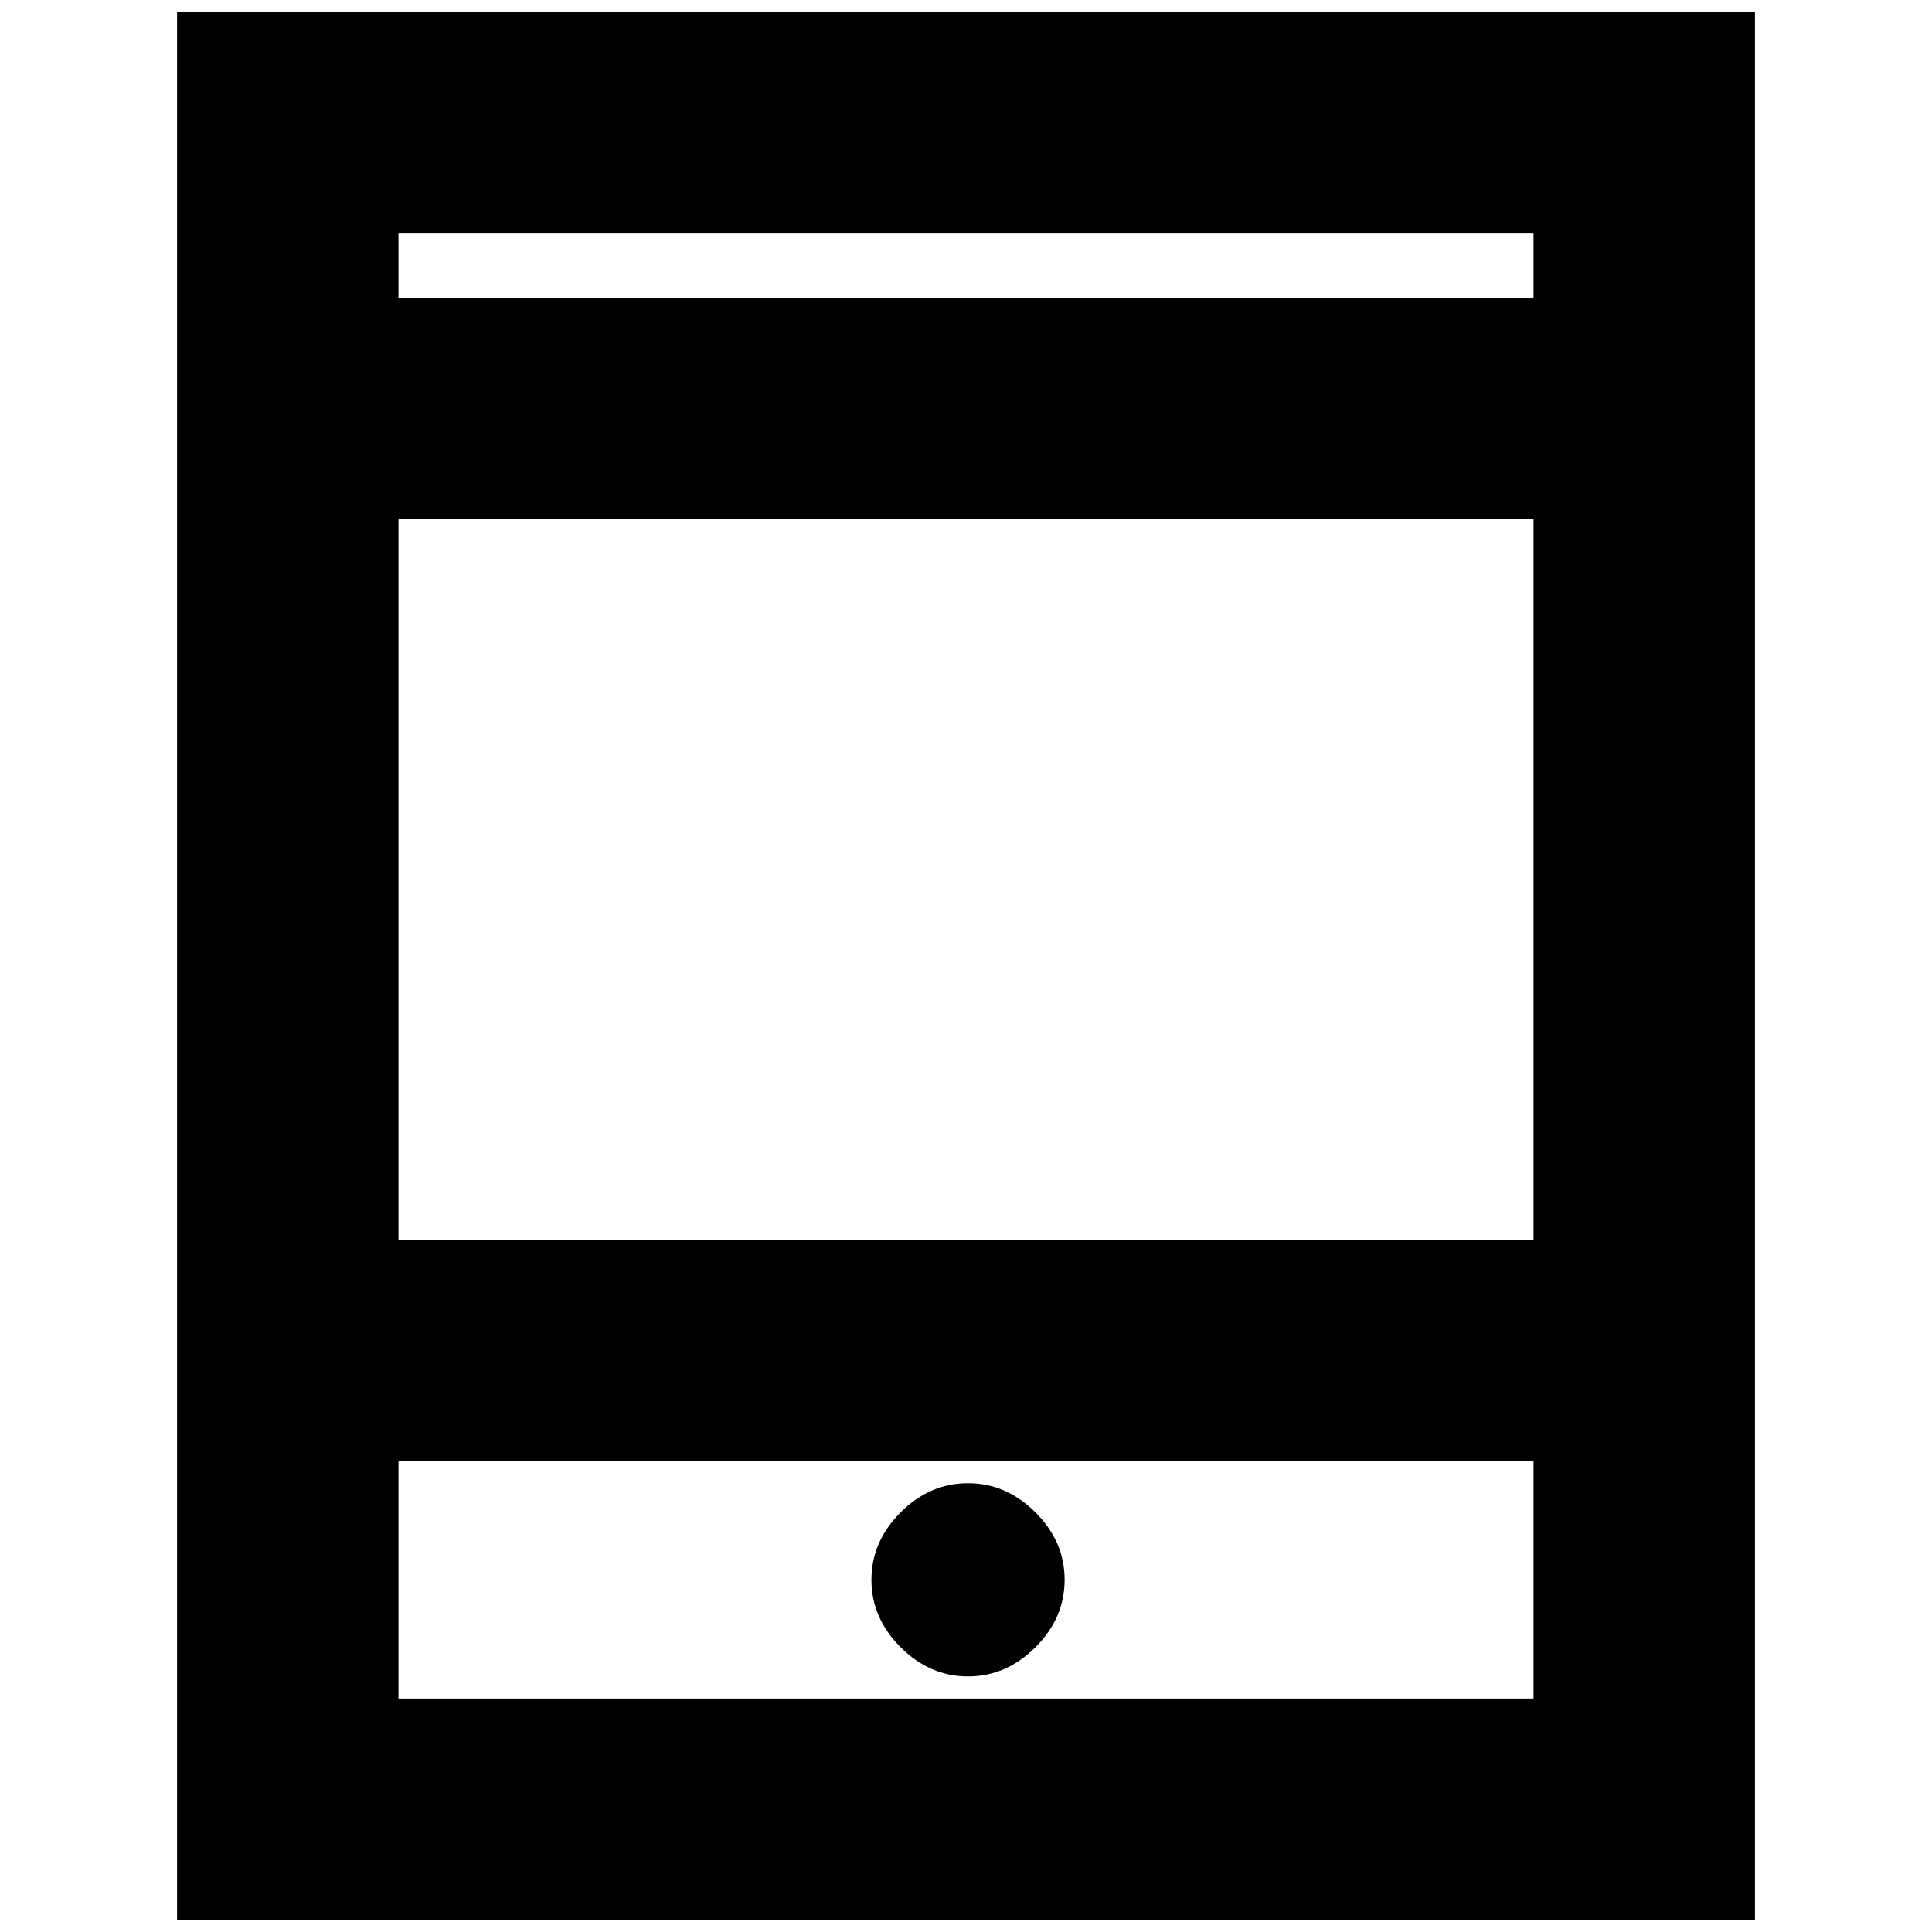 <svg xmlns="http://www.w3.org/2000/svg" height="20" width="20"><path d="M1.833 19.875V.125h16.334v19.75Zm2.292-7.042h11.75V5.375H4.125Zm0 4.75h11.75v-2.458H4.125Zm0-14.5h11.75v-.666H4.125Zm5.896 14.271q.396 0 .698-.302.302-.302.302-.698 0-.396-.302-.698-.302-.302-.698-.302-.396 0-.698.302-.302.302-.302.698 0 .396.302.698.302.302.698.302ZM4.125 3.083v-.666.666Zm0 14.5v-2.458 2.458Z"/></svg>